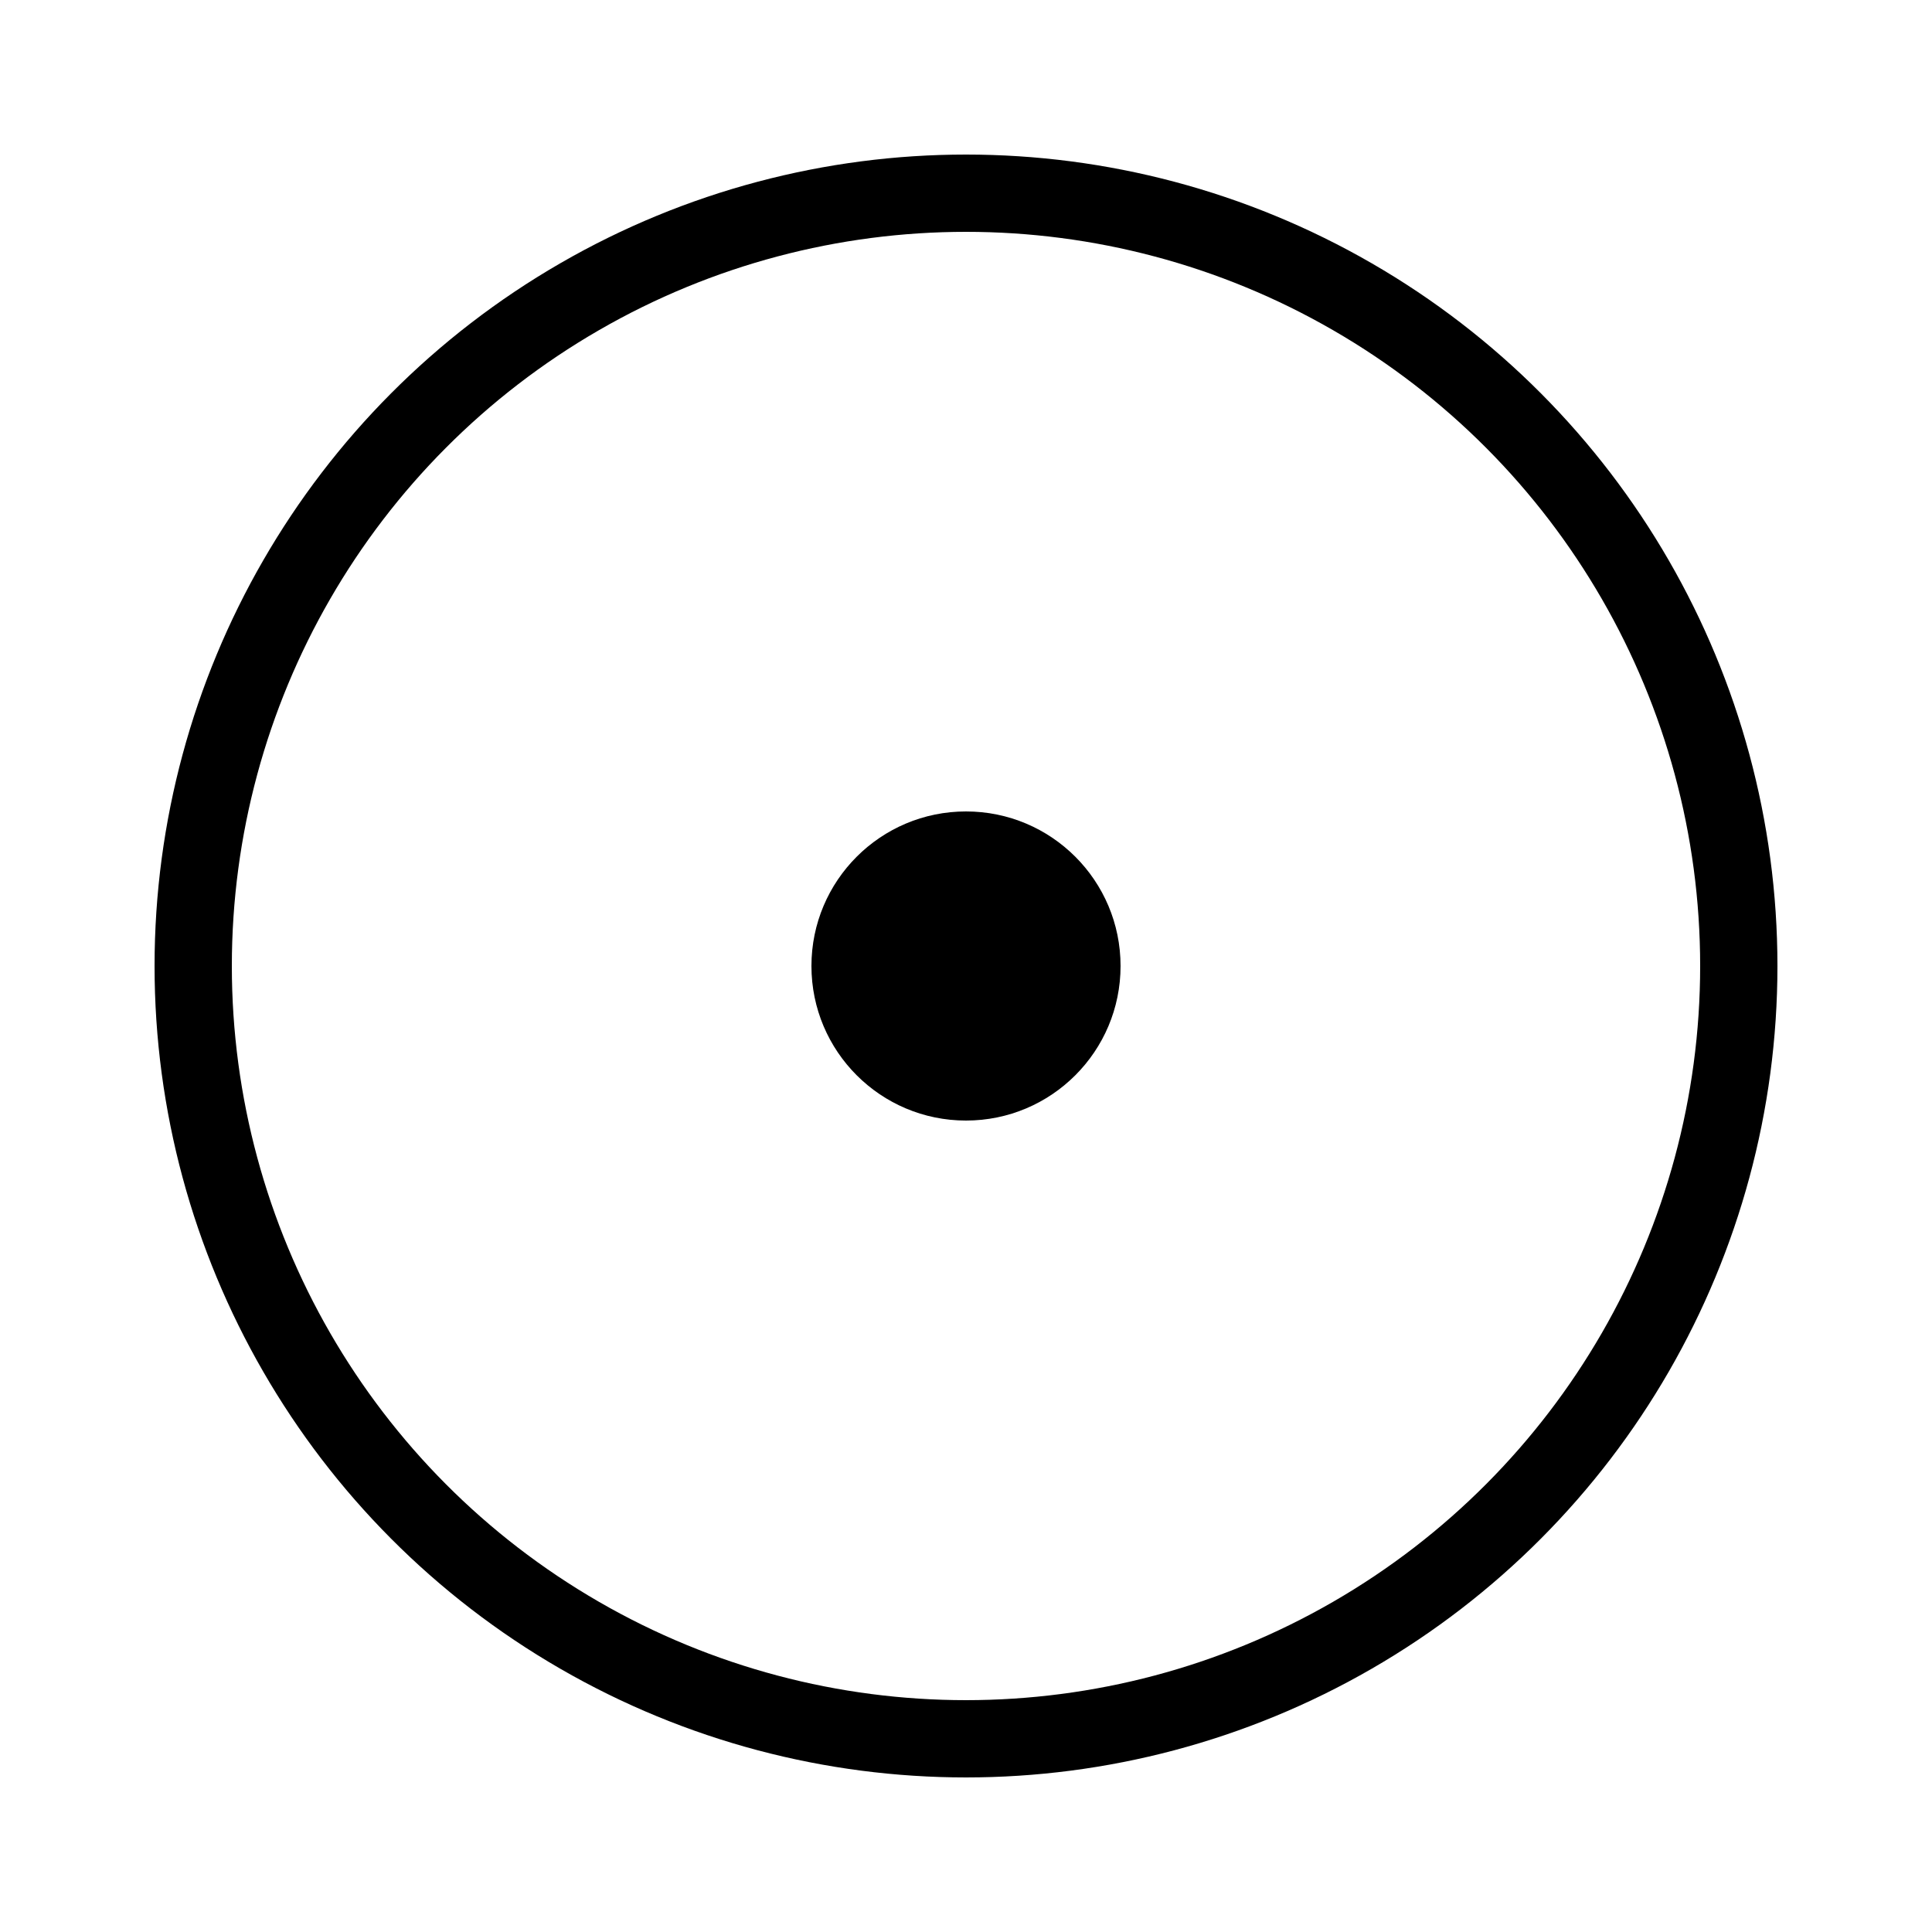 <svg xmlns="http://www.w3.org/2000/svg" viewBox="0 0 100 100" width="100" height="100">
  <circle cx="50" cy="50" r="40" fill="none" stroke="currentColor" stroke-width="4"/>
  <circle cx="50" cy="50" r="8" fill="currentColor"/>
</svg>